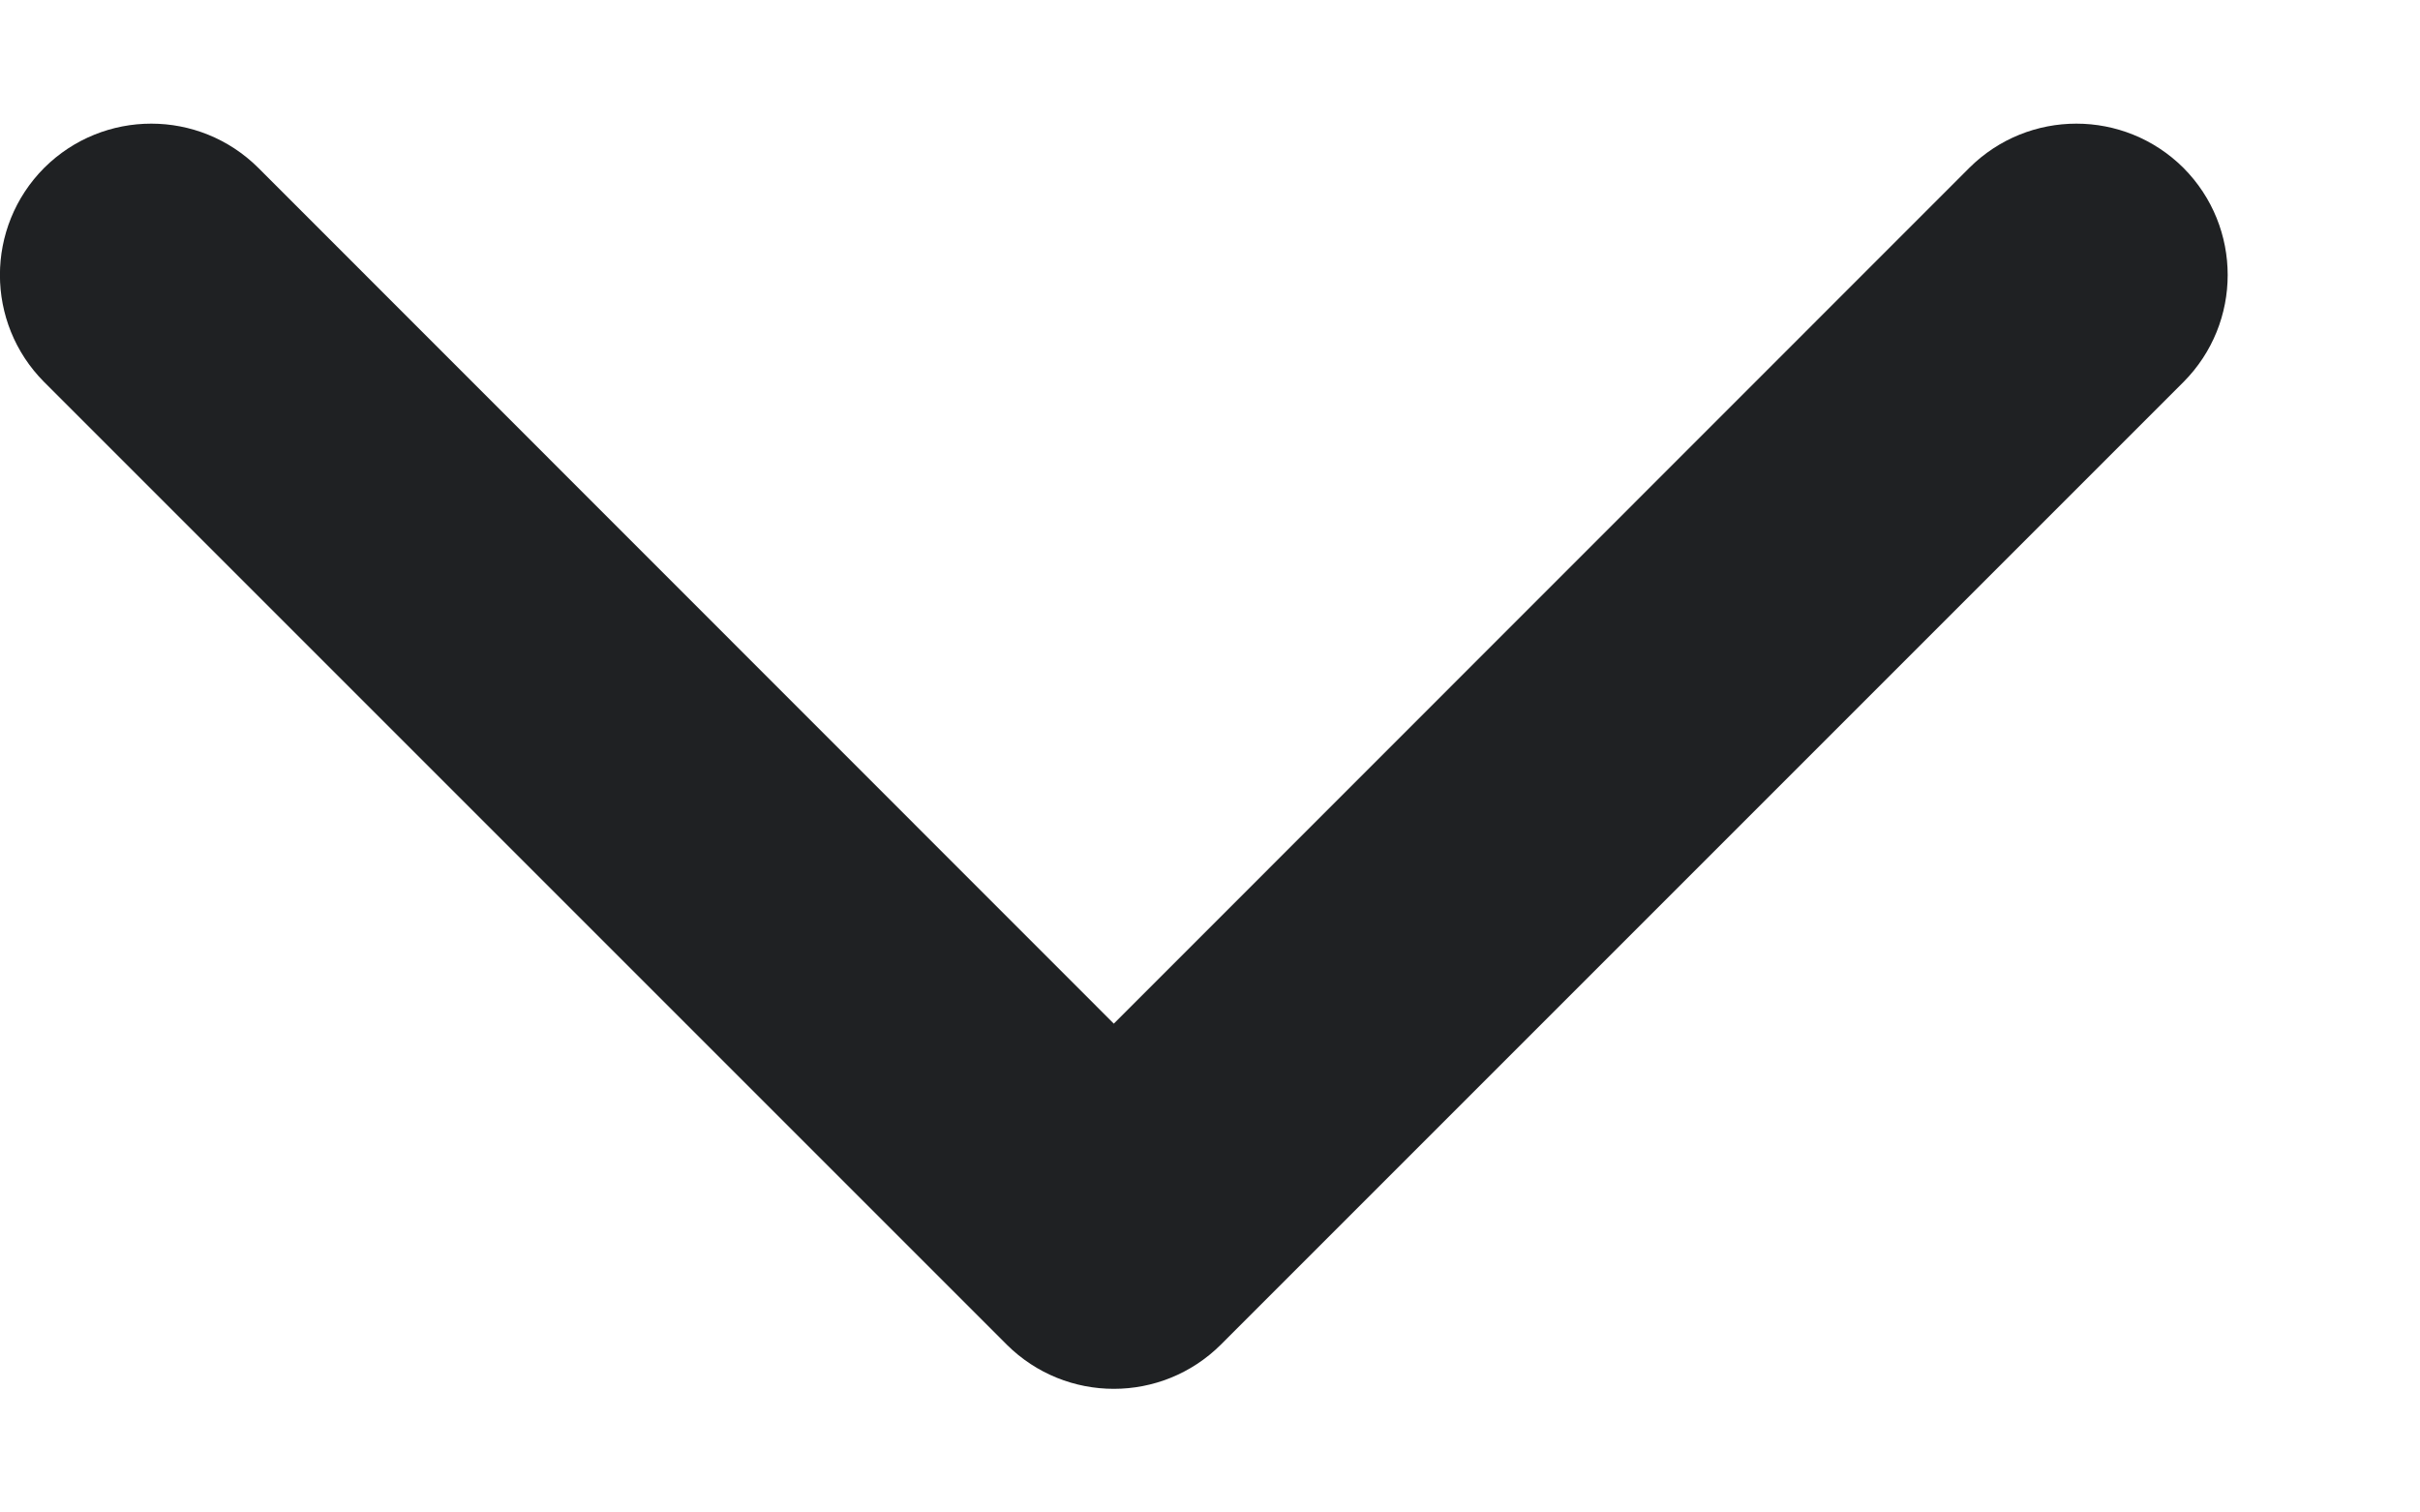 <svg width="8" height="5" viewBox="0 0 8 5" fill="none" xmlns="http://www.w3.org/2000/svg">
  <path fill-rule="evenodd" clip-rule="evenodd" d="M7.218 1.263L4.036 4.445C3.84 4.64 3.524 4.64 3.328 4.445L0.146 1.263C-0.049 1.067 -0.049 0.751 0.146 0.555C0.342 0.36 0.658 0.36 0.854 0.555L3.682 3.384L6.51 0.555C6.706 0.36 7.022 0.36 7.218 0.555C7.413 0.751 7.413 1.067 7.218 1.263Z" fill="#1F2123" />
</svg>